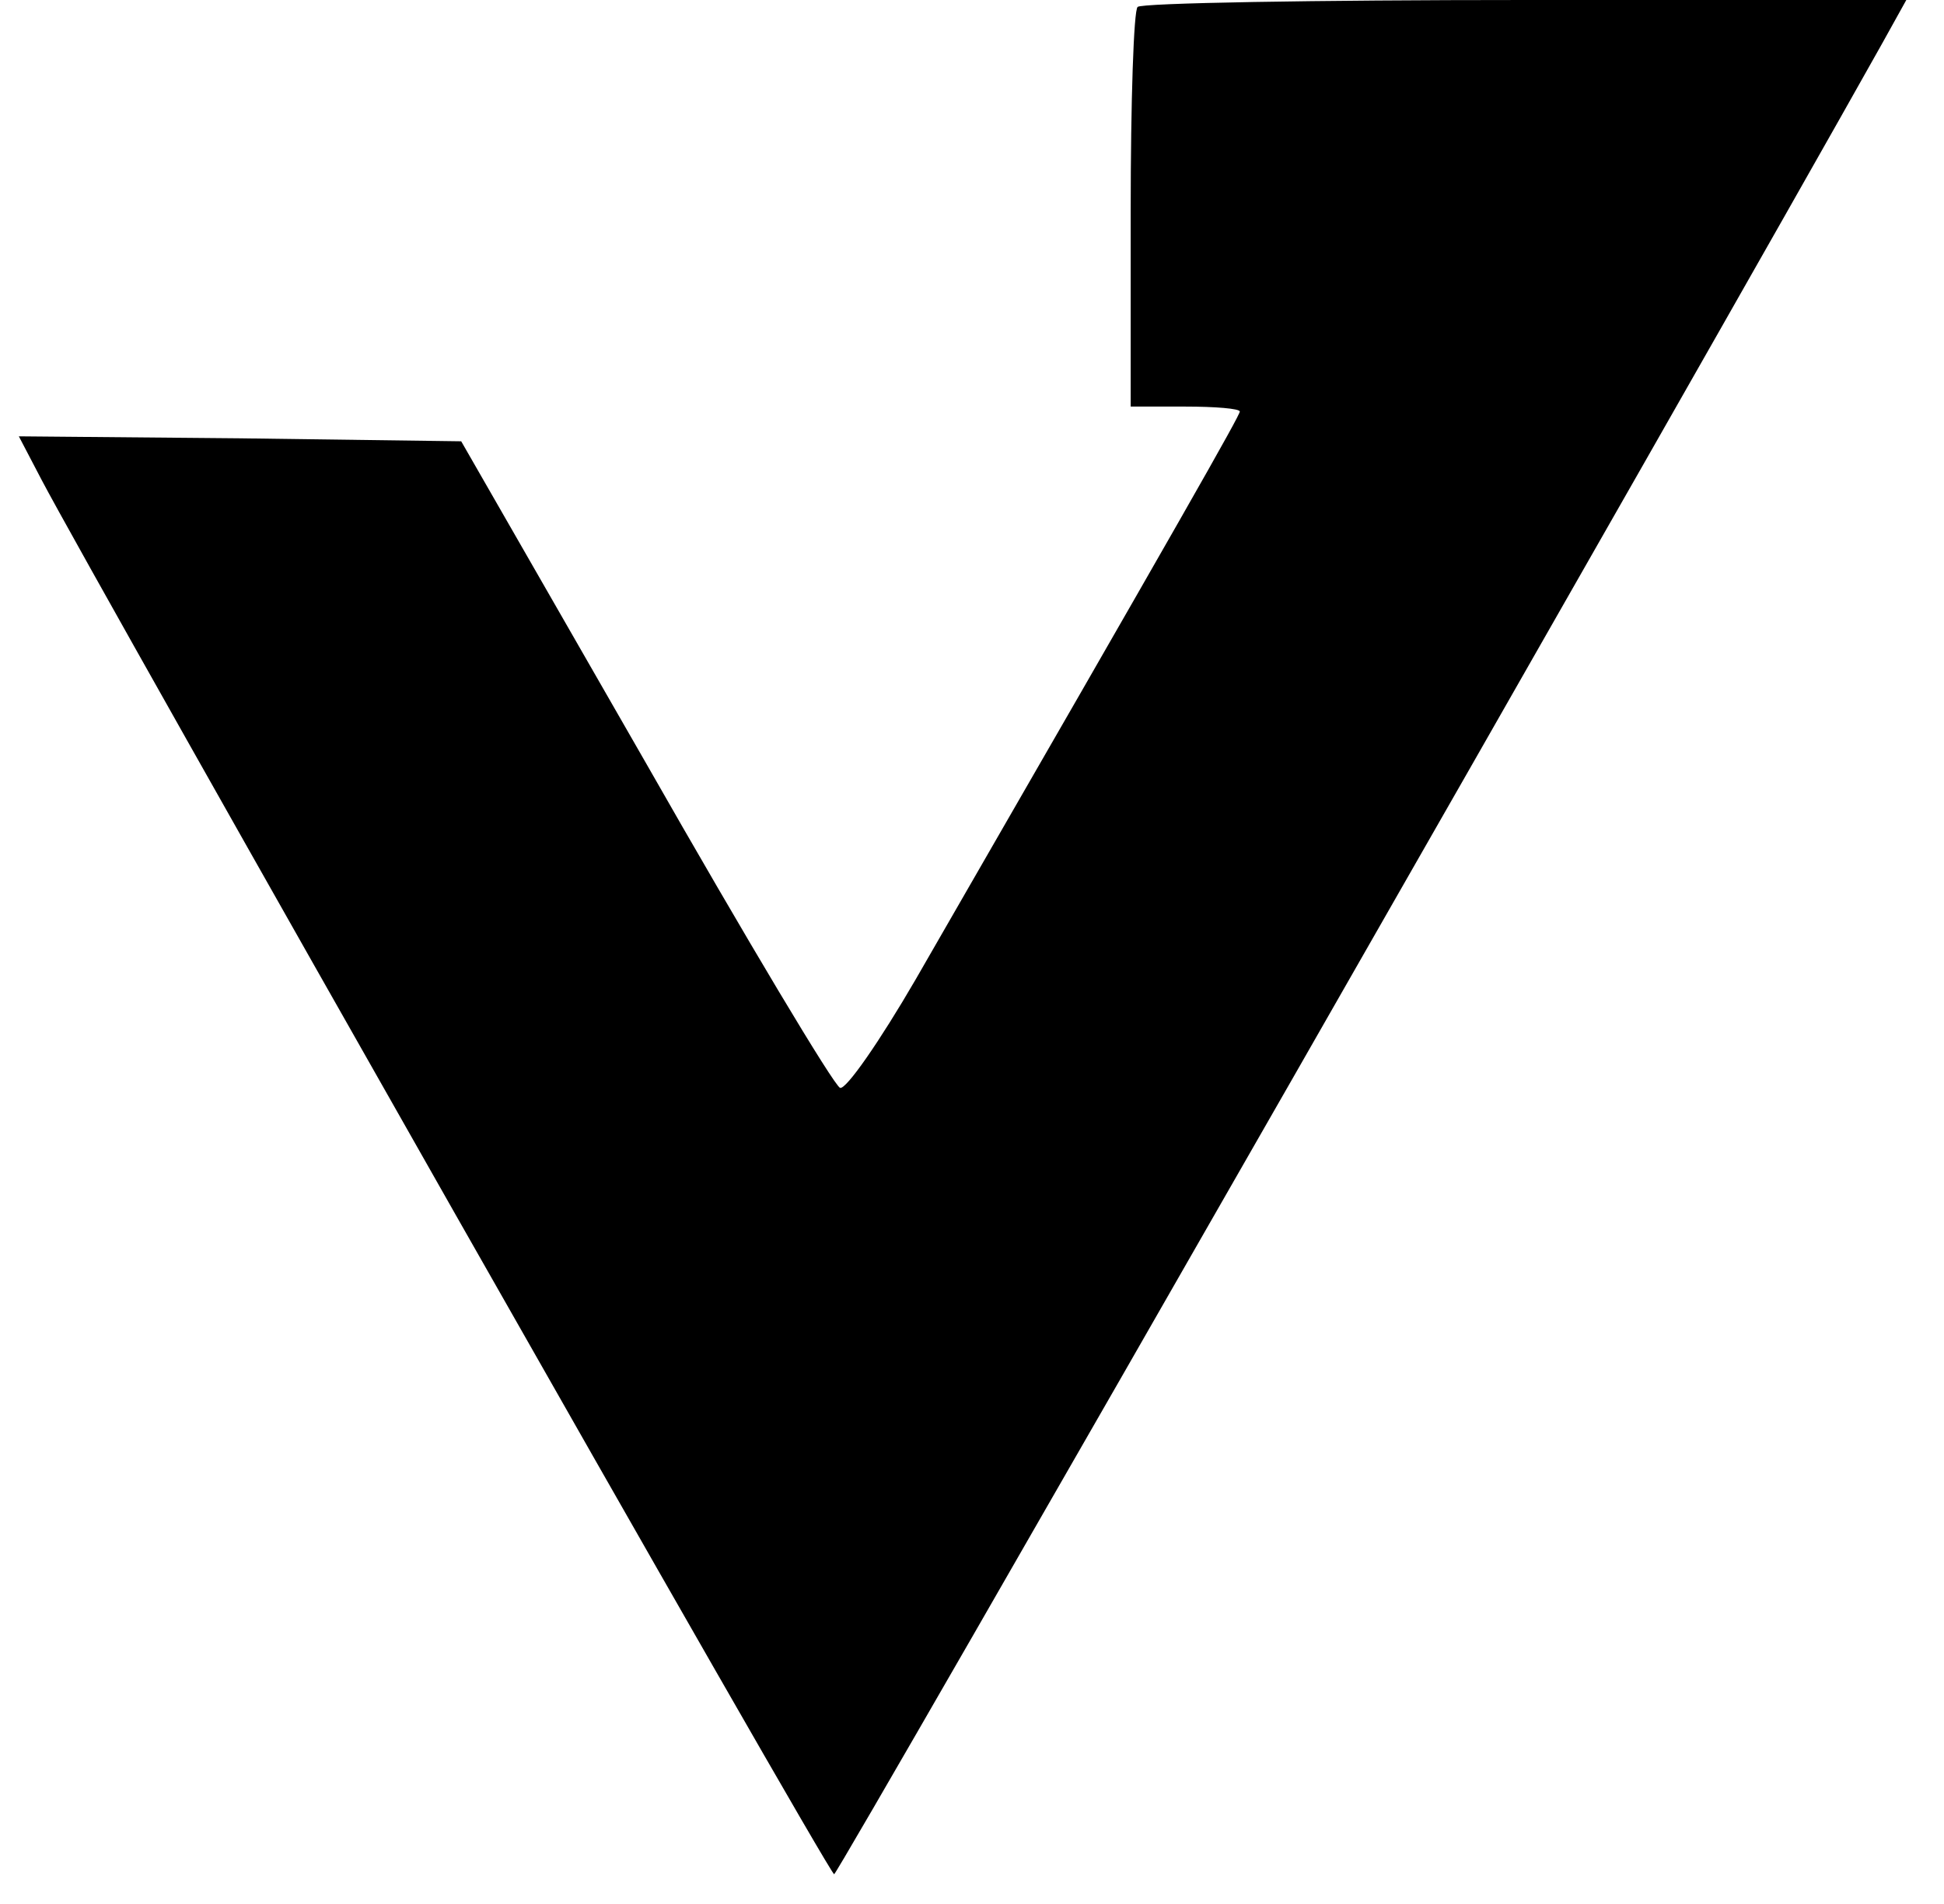 <?xml version="1.0" standalone="no"?>
<!DOCTYPE svg PUBLIC "-//W3C//DTD SVG 20010904//EN"
 "http://www.w3.org/TR/2001/REC-SVG-20010904/DTD/svg10.dtd">
<svg version="1.0" xmlns="http://www.w3.org/2000/svg"
 width="196pt" height="192pt" viewBox="0 0 196 192"
 preserveAspectRatio="xMidYMid meet">

<g transform="translate(0,192) scale(0.1,-0.1)"
fill="#000000" stroke="none">
<path d="M1147 1913 c-4 -3 -7 -96 -7 -205 l0 -198 55 0 c30 0 55 -2 55 -5 0
-4 -55 -101 -327 -573 -36 -62 -70 -111 -76 -109 -6 2 -94 149 -196 328 l-186
324 -223 3 -223 2 23 -44 c53 -101 793 -1405 799 -1406 4 0 875 1522 1056
1845 l25 45 -384 0 c-212 0 -388 -3 -391 -7z"/>
</g>
</svg>
